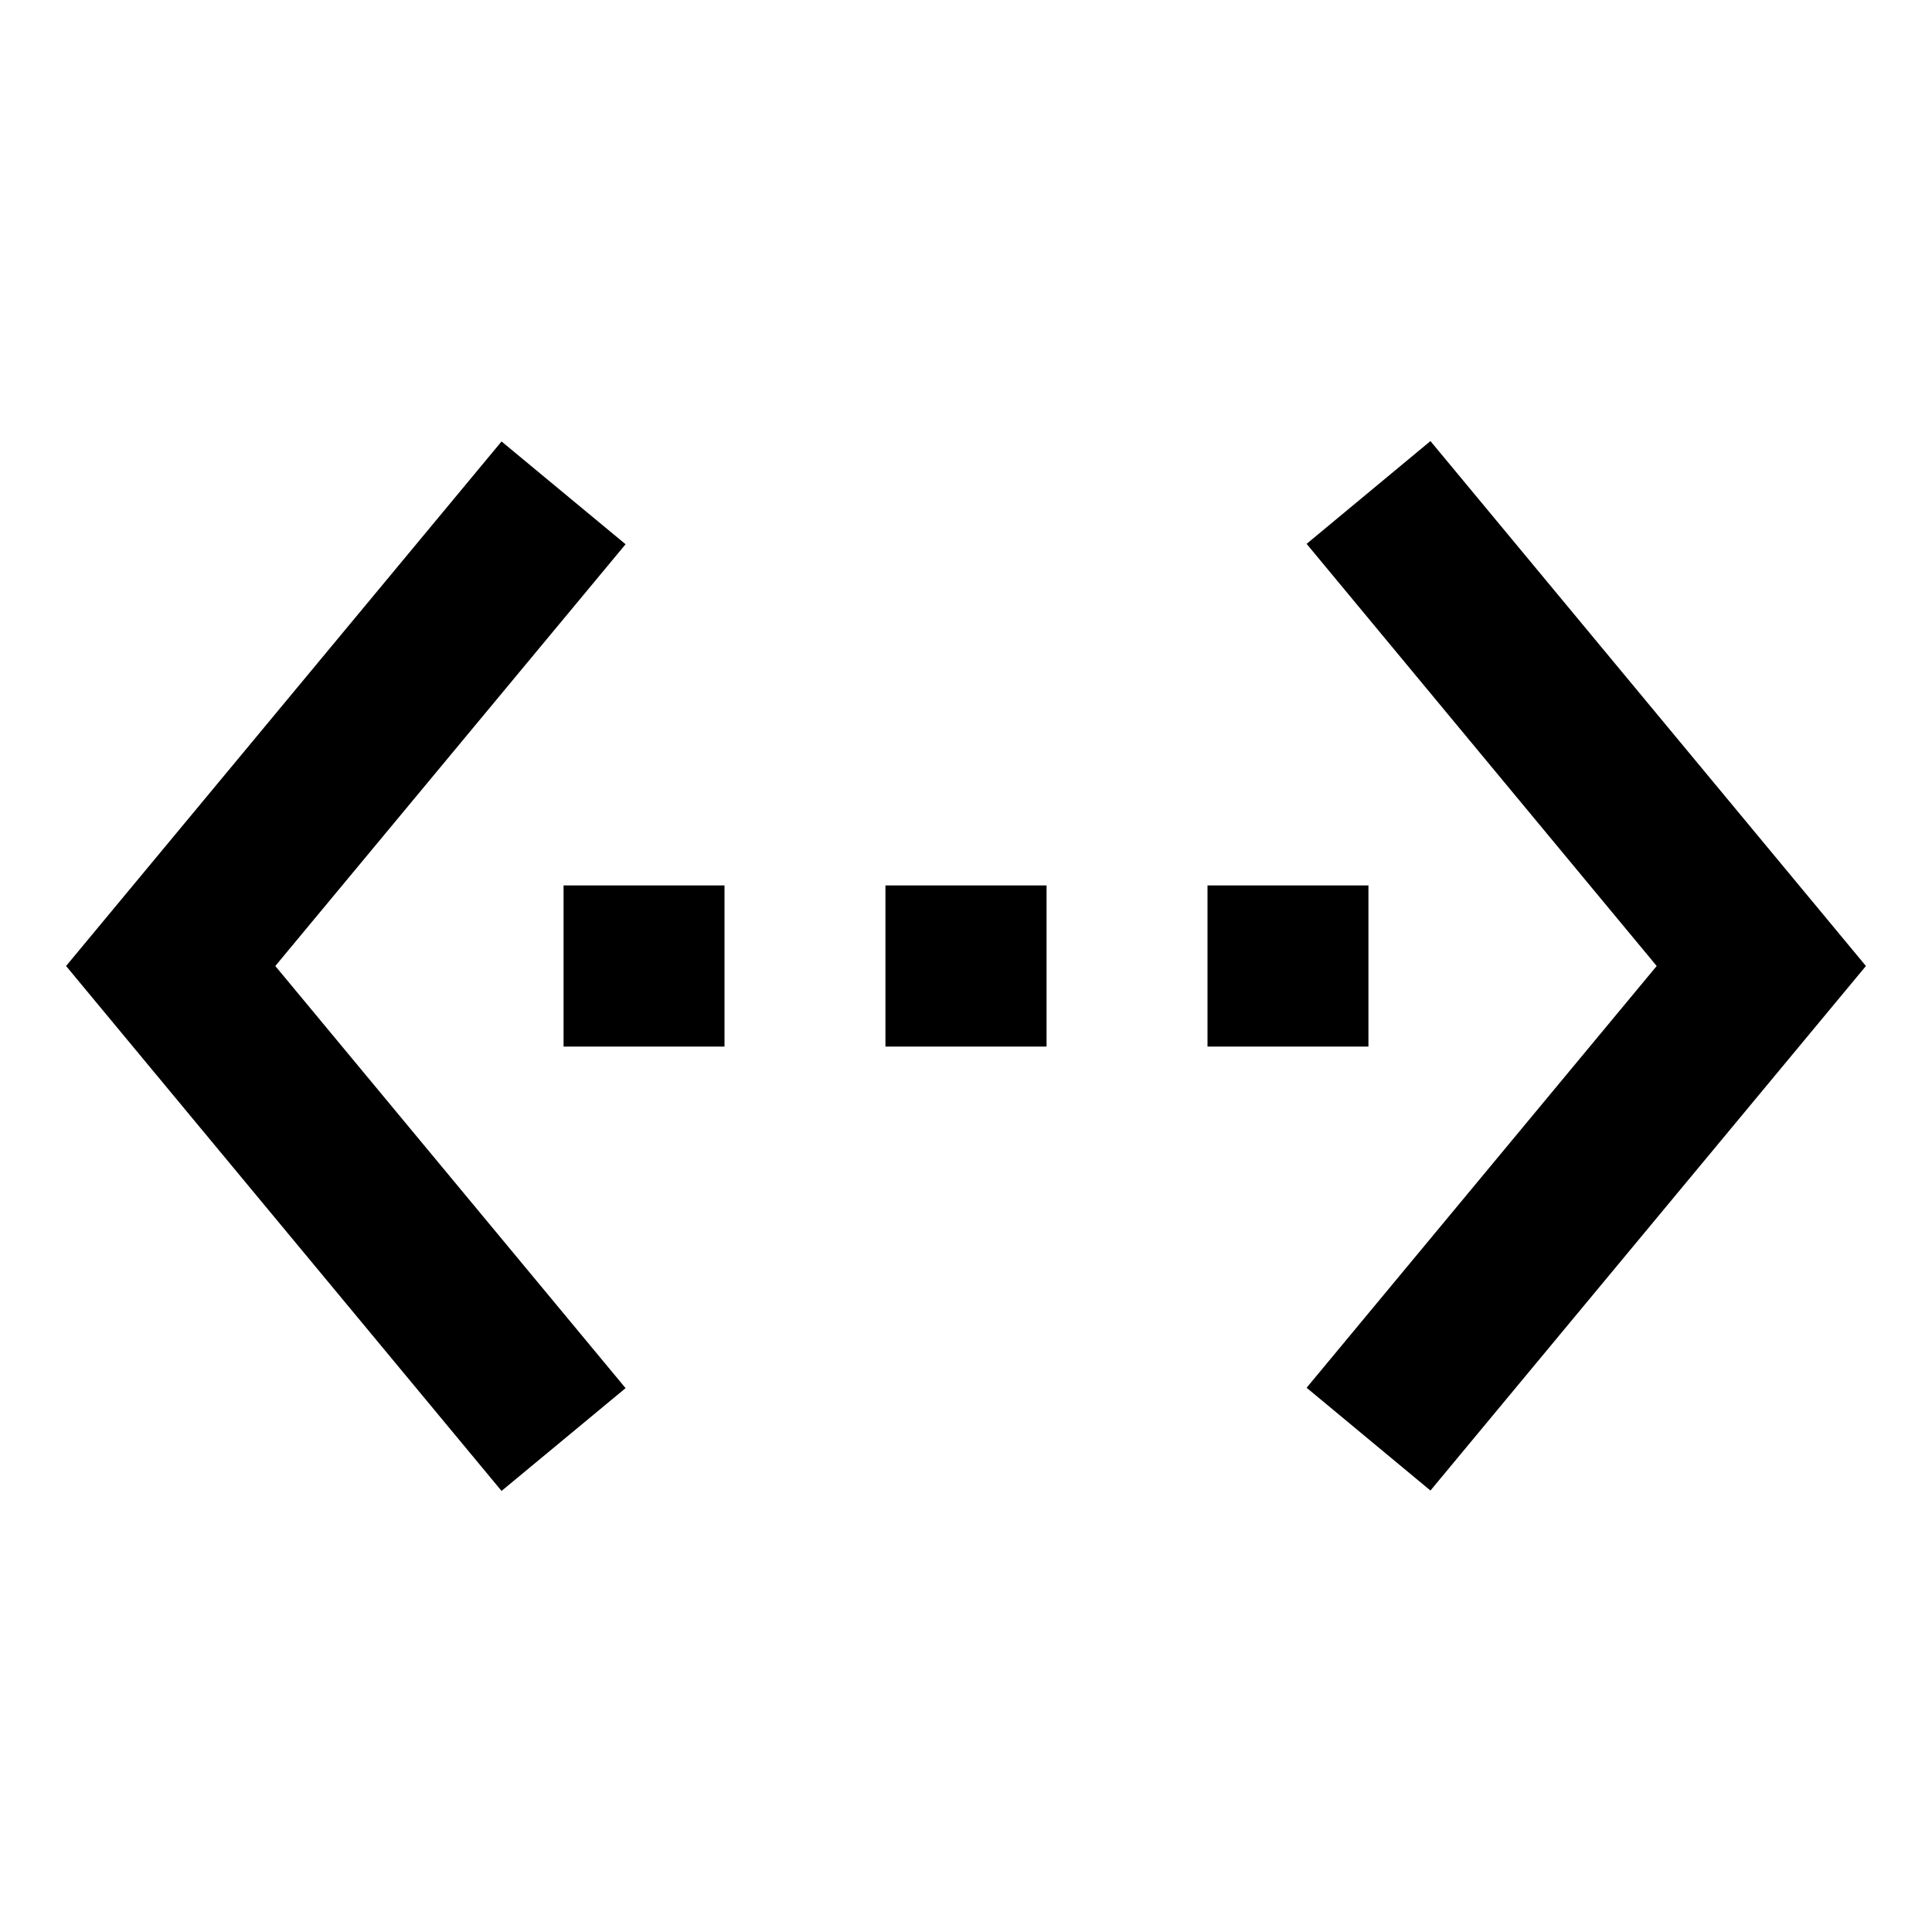 <svg height="1000" width="1000.0" xmlns="http://www.w3.org/2000/svg"><path d="m323.8 281.7l-64.2-53.2-225.4 271.5 225.4 271.7 64.2-53.2-181.3-218.5 181.3-218.3z m-32.1 260h83.3v-83.4h-83.3v83.4z m416.6-83.4h-83.3v83.4h83.3v-83.4z m-250 83.4h83.4v-83.4h-83.4v83.4z m282.1-313.4l-64.1 53.2 181.2 218.5-181.2 218.3 64.1 53.2 225.4-271.5-225.4-271.7z" /></svg>